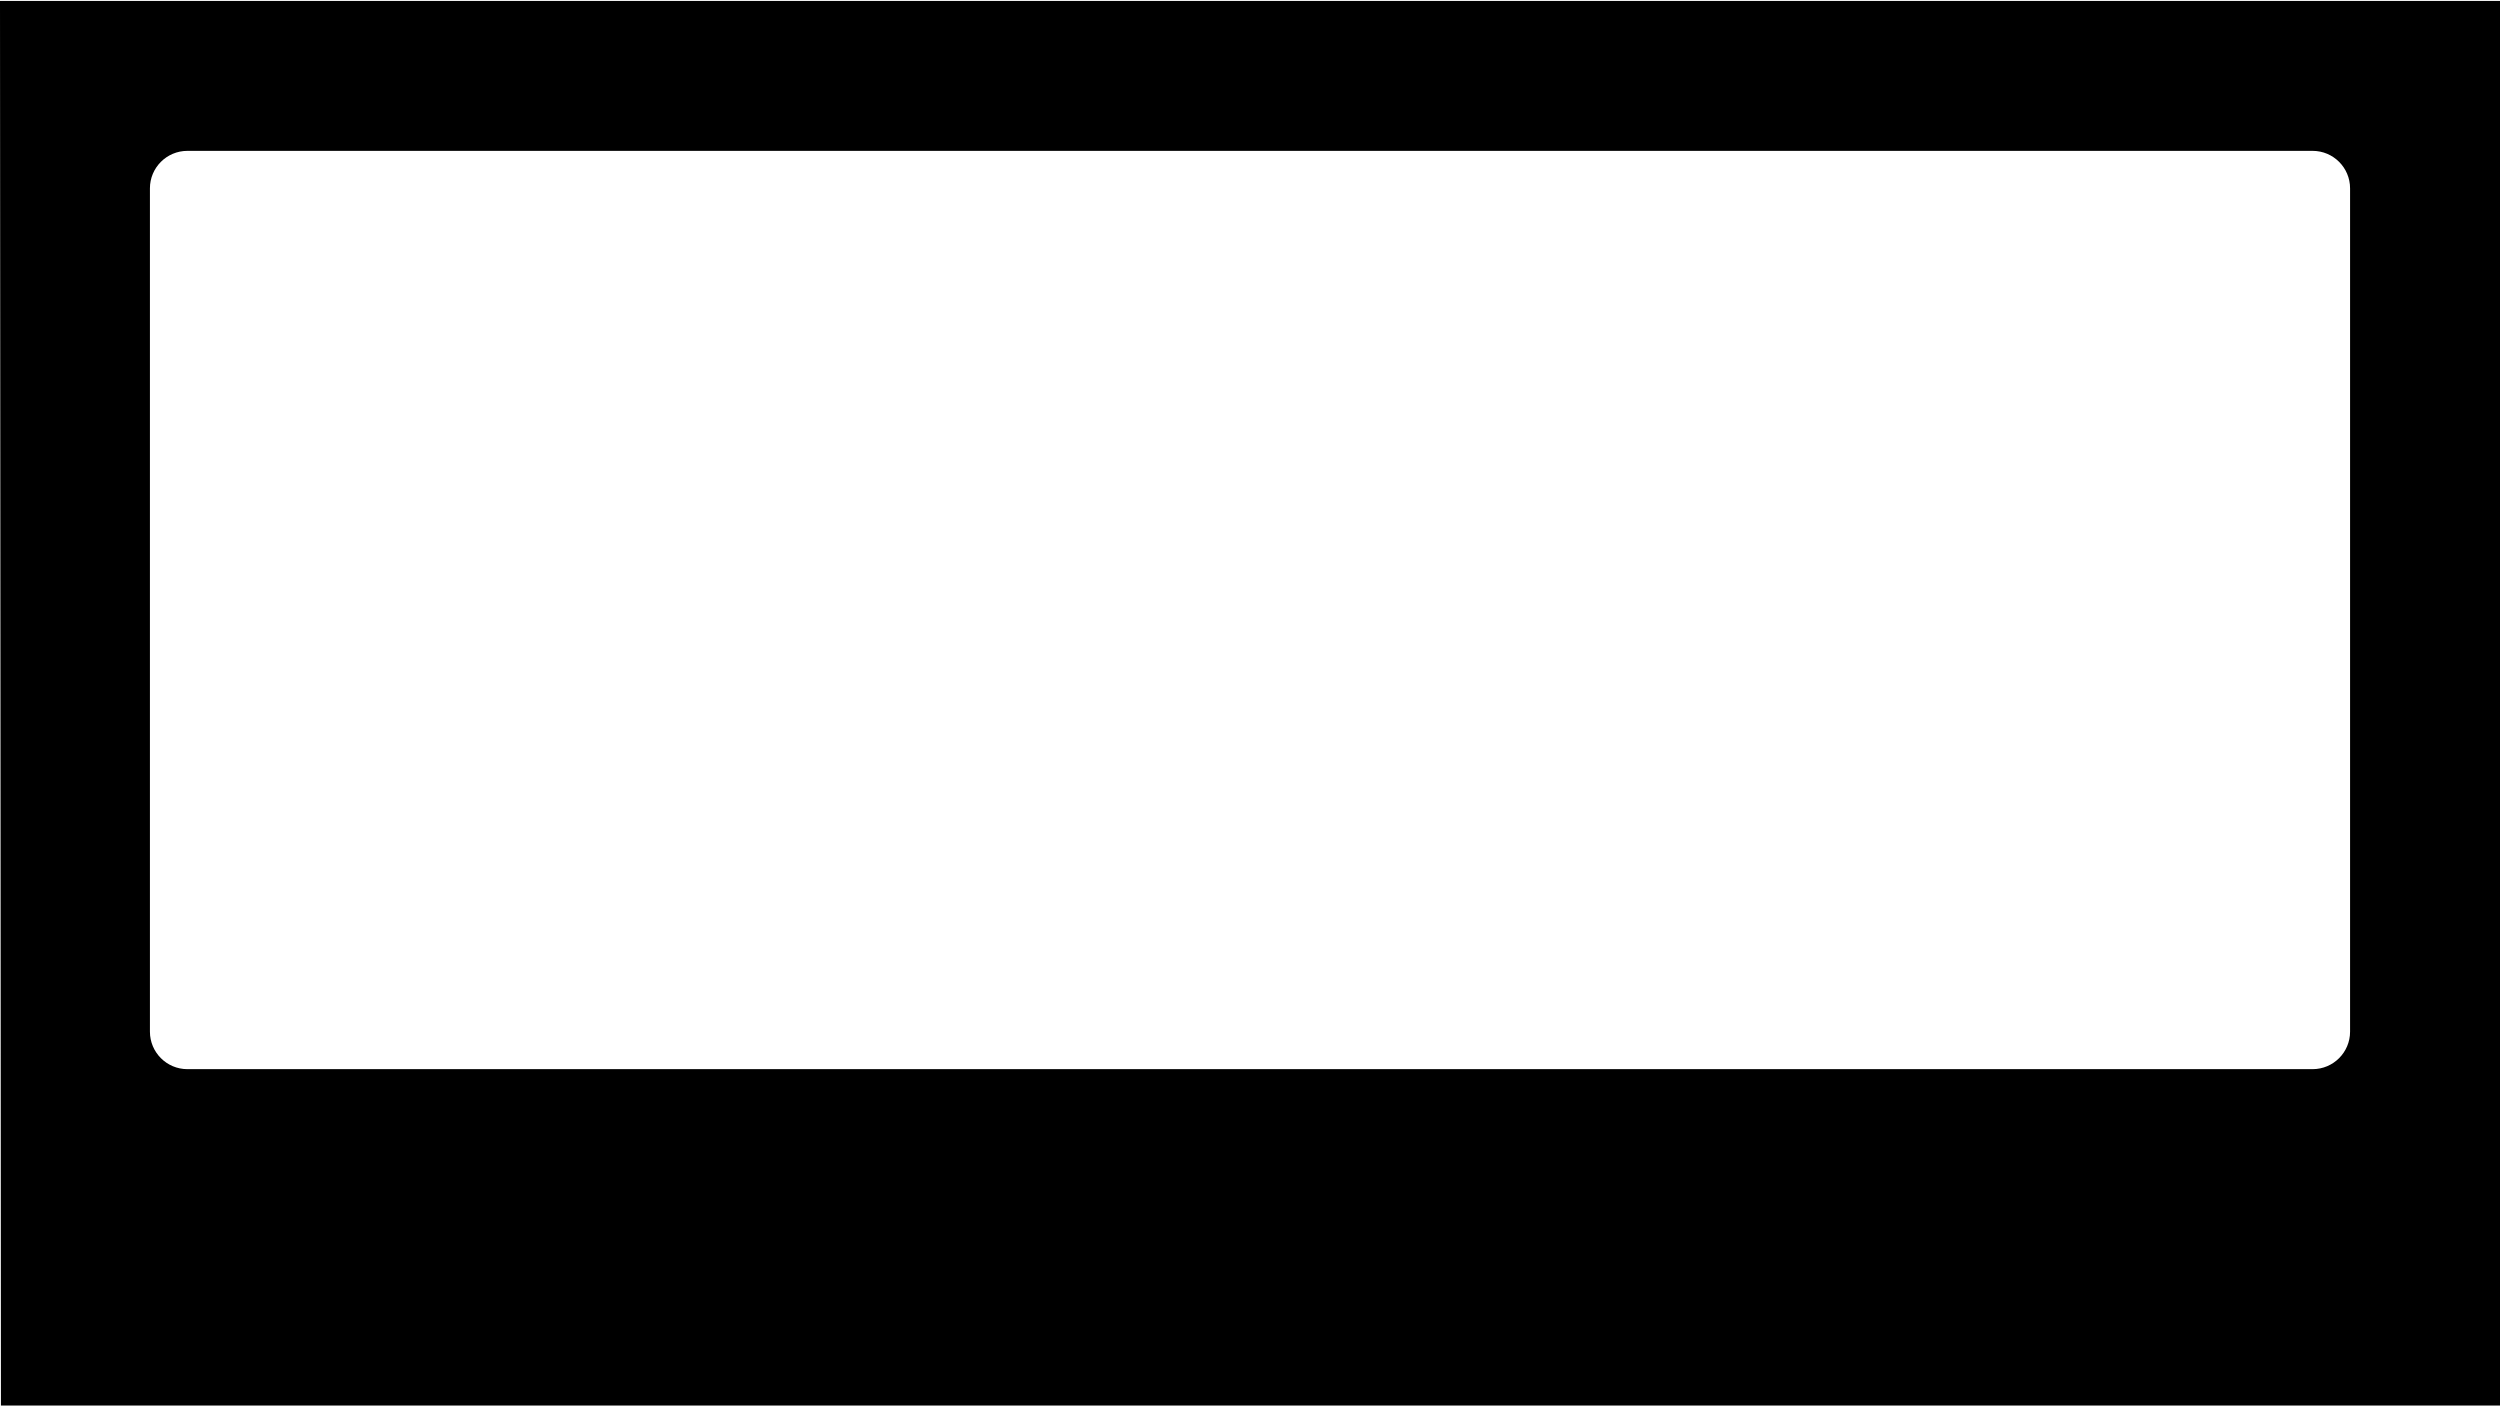 <?xml version="1.0" encoding="utf-8"?>
<!-- Generator: Adobe Illustrator 16.0.4, SVG Export Plug-In . SVG Version: 6.00 Build 0)  -->
<!DOCTYPE svg PUBLIC "-//W3C//DTD SVG 1.1//EN" "http://www.w3.org/Graphics/SVG/1.1/DTD/svg11.dtd">
<svg version="1.1" id="Layer_1" xmlns="http://www.w3.org/2000/svg" xmlns:xlink="http://www.w3.org/1999/xlink" x="0px" y="0px"
	 width="1334px" height="750px" viewBox="0 0 1334 750" enable-background="new 0 0 1334 750" xml:space="preserve">
<path d="M0.5,750.5L0,0.5h1335.5l-1,750H0.5z M1234,570.5c11.046,0,20-8.954,20-20v-450c0-11.046-8.954-20-20-20H100
	c-11.046,0-20,8.954-20,20v450c0,11.046,8.954,20,20,20H1234z"/>
</svg>
